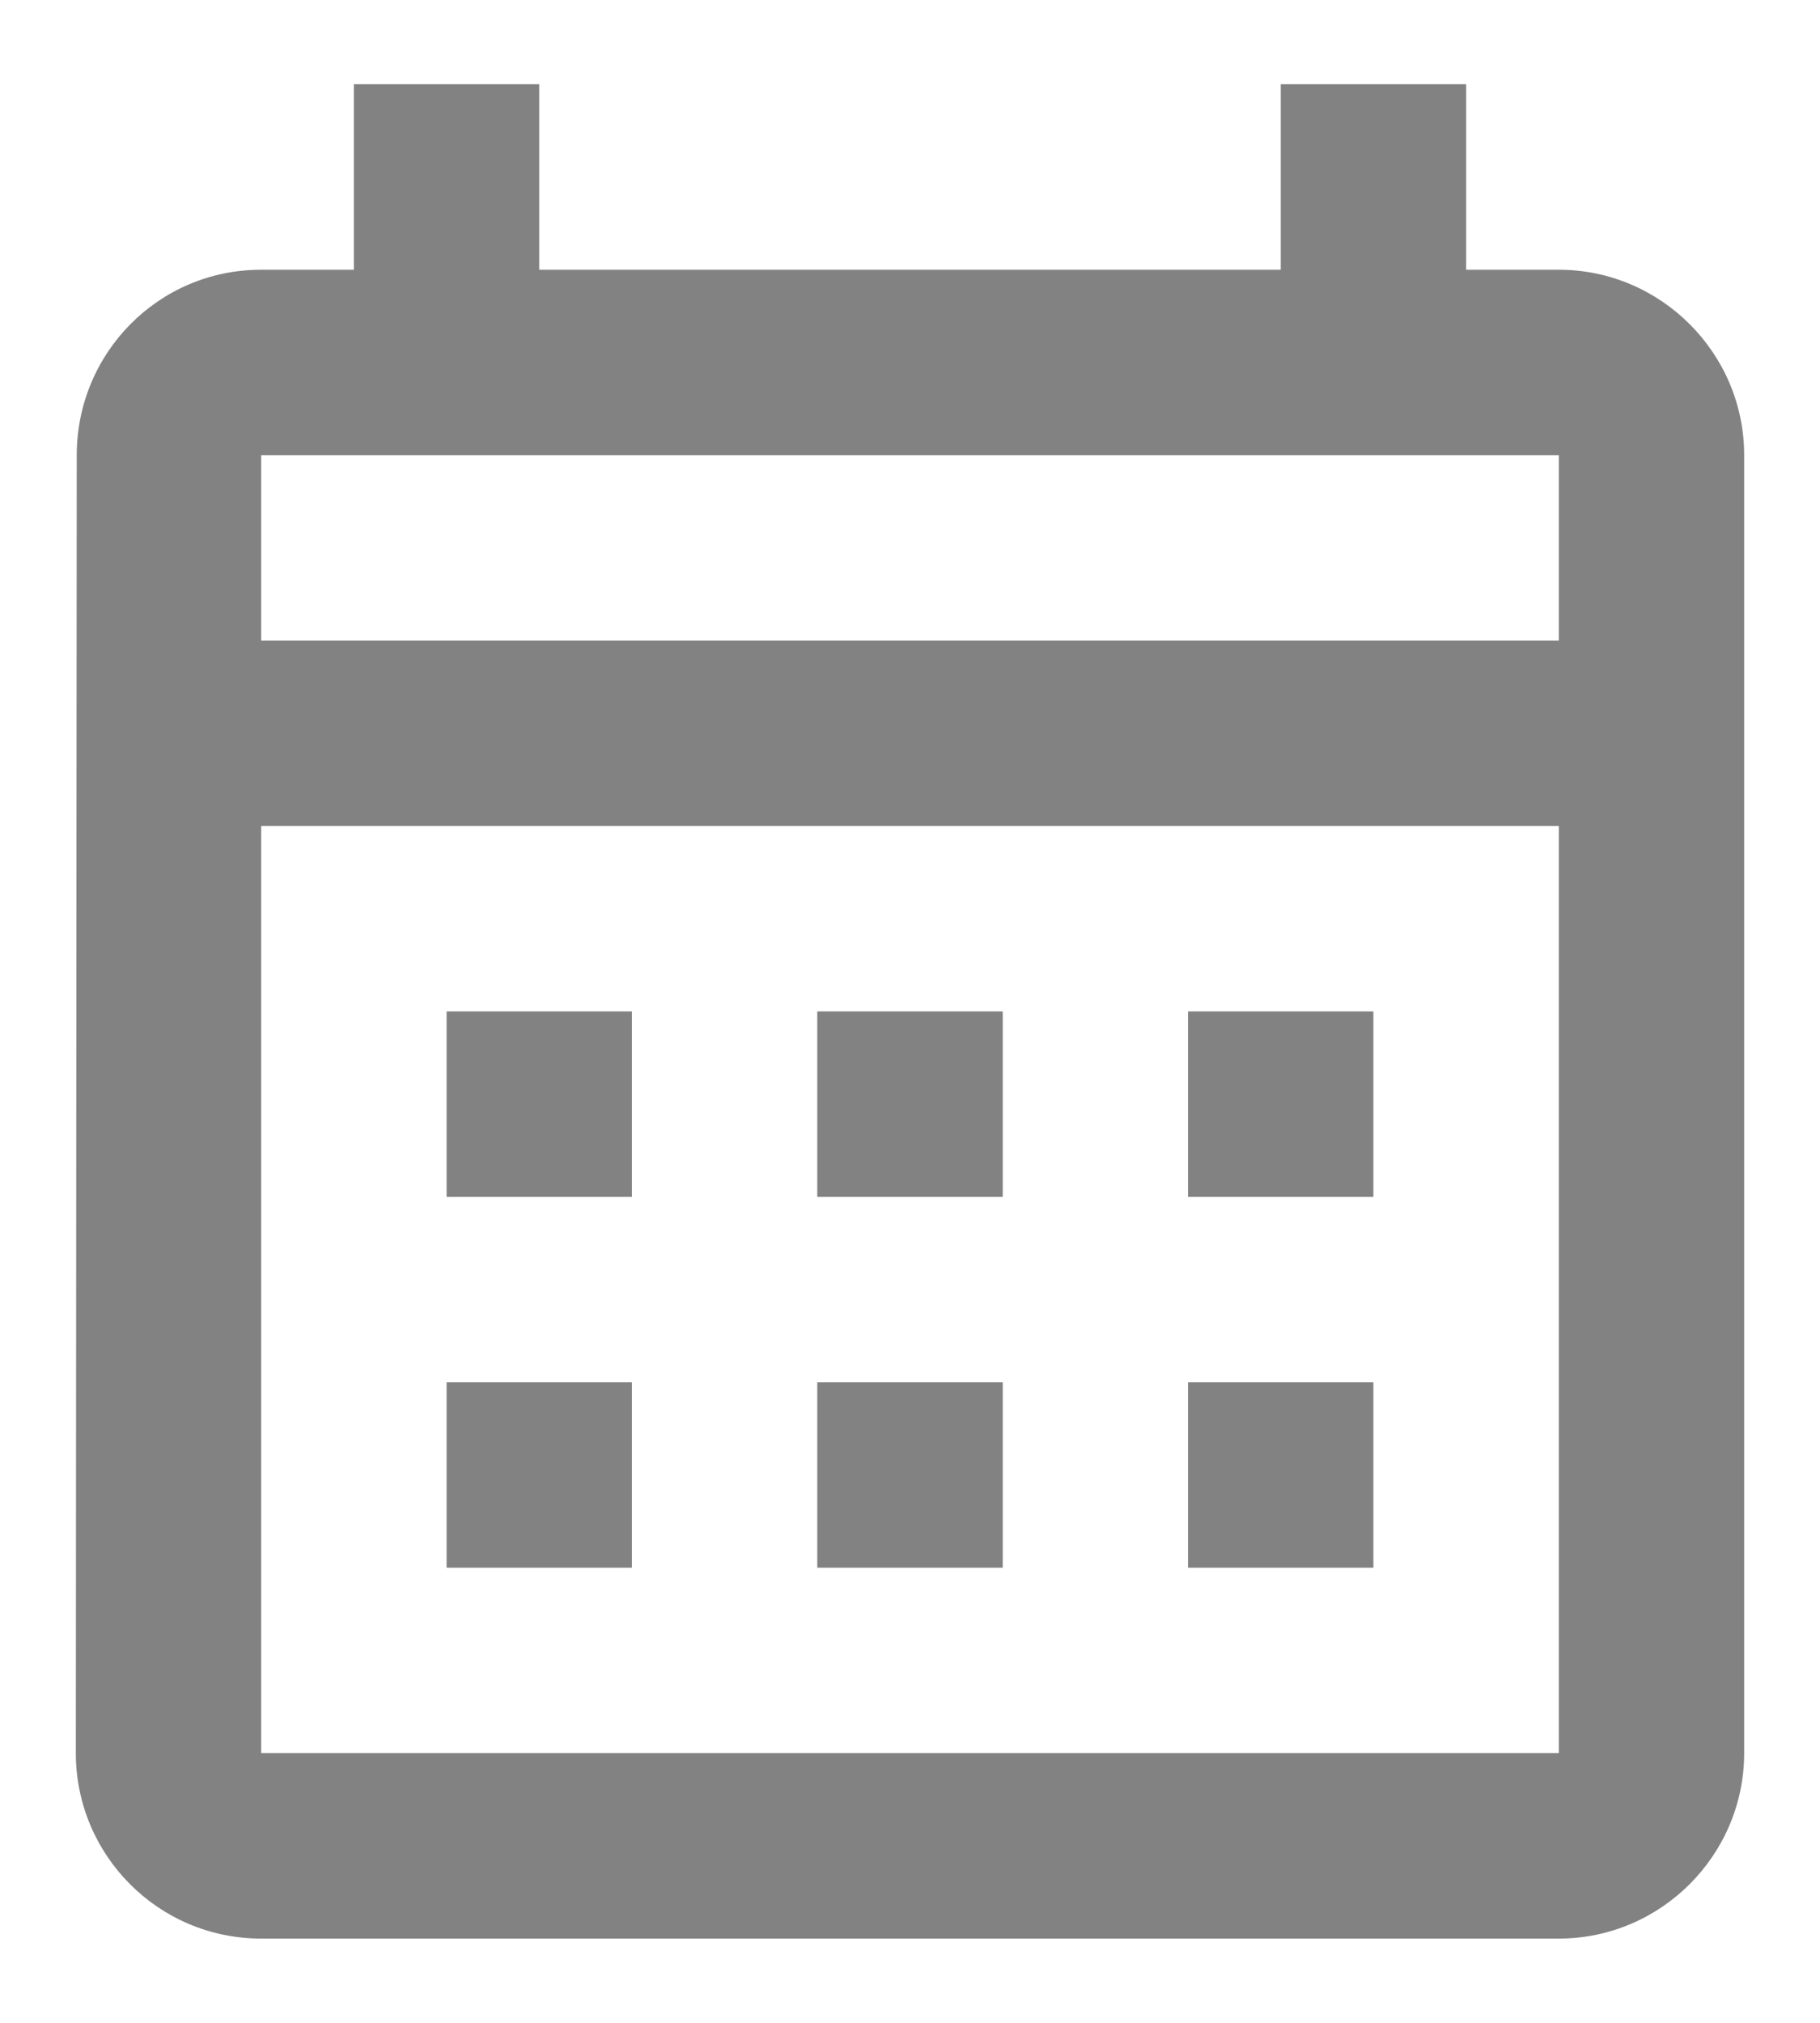 <svg width="18" height="20" viewBox="0 0 18 20" fill="none" xmlns="http://www.w3.org/2000/svg">
<g id="Group">
<path id="Vector" d="M15.417 2.667H14.5V0.833H12.667V2.667H5.333V0.833H3.5V2.667H2.583C1.566 2.667 0.759 3.492 0.759 4.5L0.75 17.333C0.75 18.342 1.566 19.167 2.583 19.167H15.417C16.425 19.167 17.25 18.342 17.25 17.333V4.5C17.25 3.492 16.425 2.667 15.417 2.667ZM15.417 17.333H2.583V8.167H15.417V17.333ZM15.417 6.333H2.583V4.5H15.417V6.333ZM6.25 11.833H4.417V10H6.25V11.833ZM9.917 11.833H8.083V10H9.917V11.833ZM13.583 11.833H11.75V10H13.583V11.833ZM6.25 15.5H4.417V13.667H6.25V15.5ZM9.917 15.5H8.083V13.667H9.917V15.5ZM13.583 15.5H11.75V13.667H13.583V15.5Z" fill="#828282"/>
</g>
</svg>
